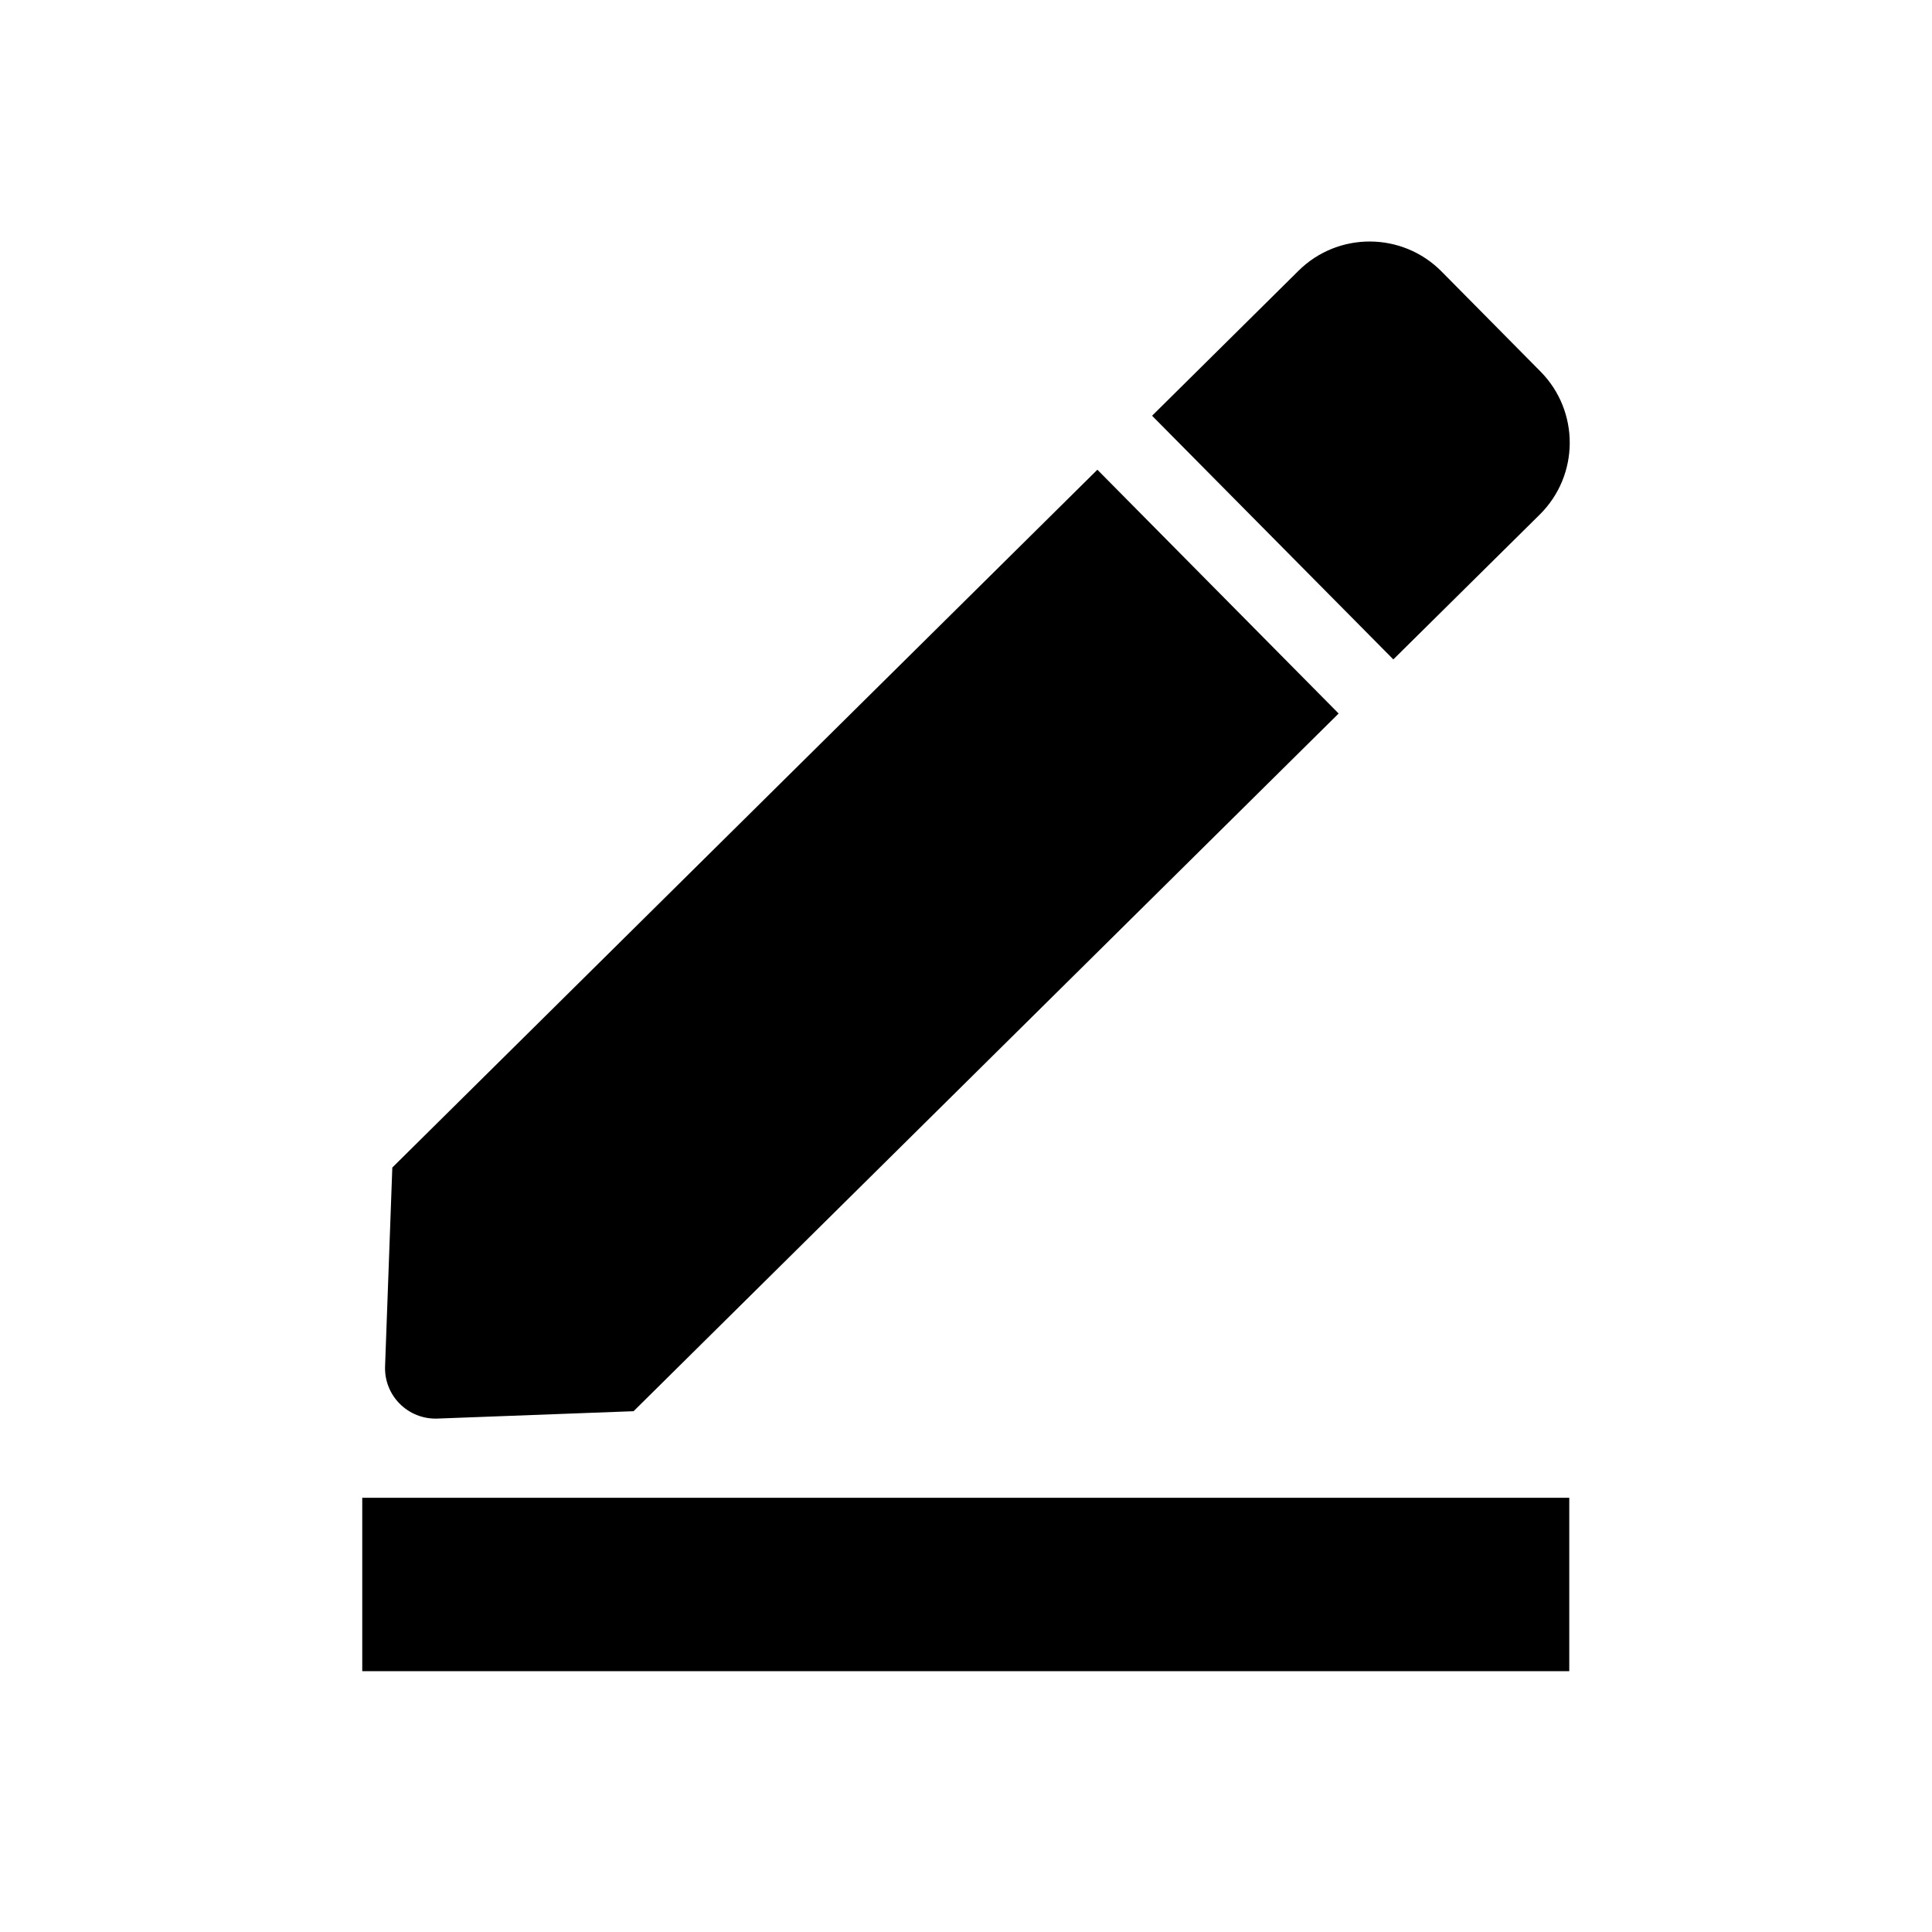 <svg width="16" height="16" viewBox="0 0 16 16" fill="none" xmlns="http://www.w3.org/2000/svg">
<path d="M10.754 2.242C11.082 1.917 11.613 1.92 11.938 2.248L12.758 3.077C13.083 3.406 13.08 3.936 12.752 4.261L11.539 5.461L9.541 3.443L10.754 2.242Z" fill="black"/>
<path d="M3.249 9.669L9.088 3.89L11.086 5.909L5.247 11.687L3.623 11.748C3.379 11.757 3.18 11.558 3.189 11.315L3.249 9.669Z" fill="black"/>
<path d="M12.996 12.404H3V13.84H12.996V12.404Z" fill="black"/>
</svg>
